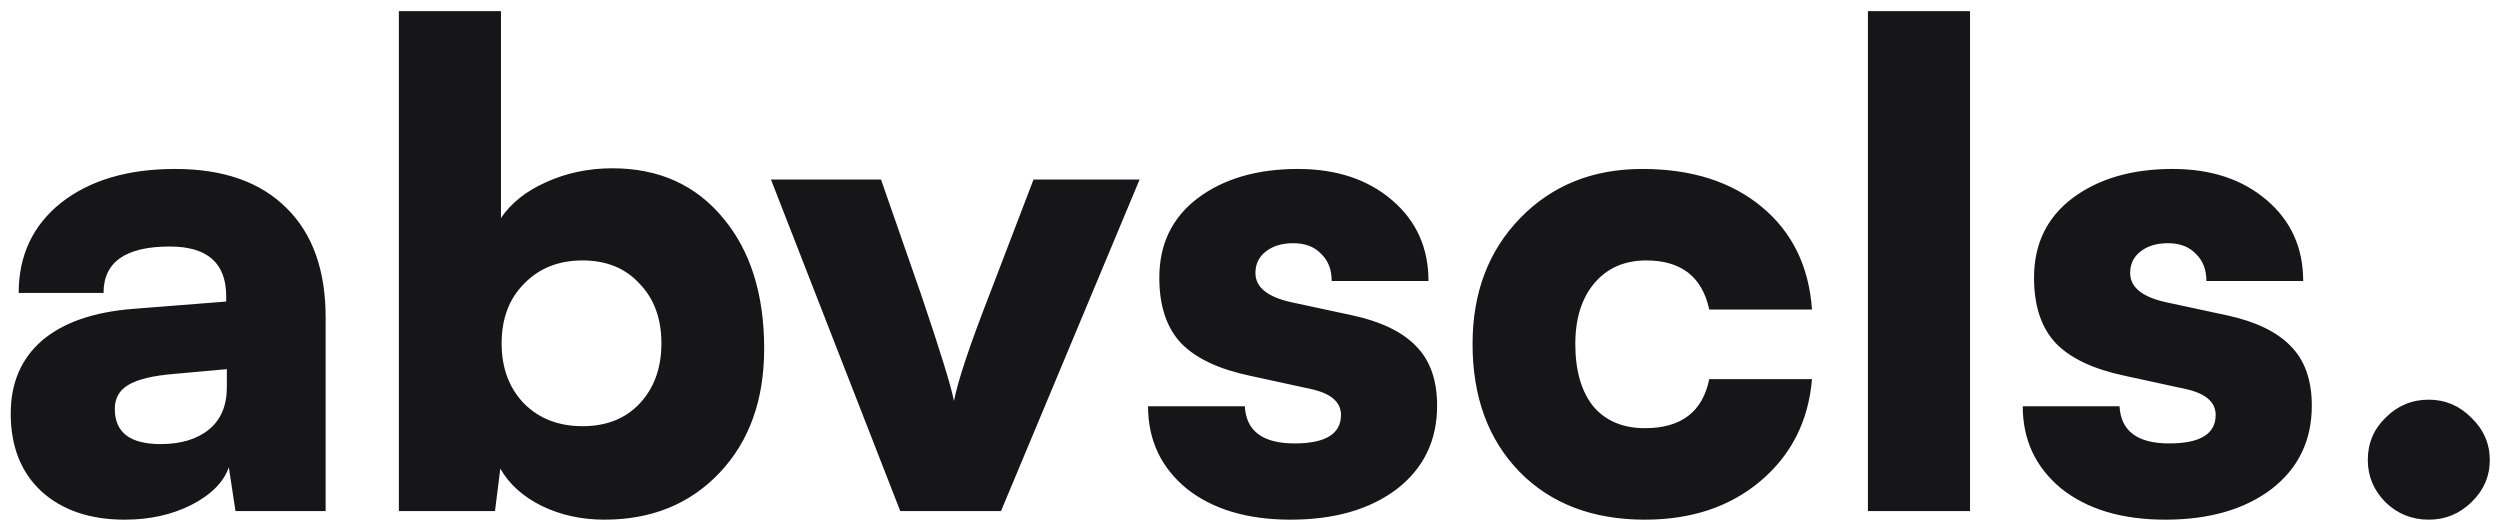 <svg width="181" height="38" viewBox="0 0 181 38" fill="none" xmlns="http://www.w3.org/2000/svg">
  <path
    d="M9.032 37.624C6.504 37.624 4.488 36.936 2.984 35.56C1.512 34.184 0.776 32.312 0.776 29.944C0.776 27.736 1.528 25.976 3.032 24.664C4.568 23.352 6.776 22.584 9.656 22.36L16.376 21.832V21.448C16.376 19.048 15.016 17.848 12.296 17.848C9.096 17.848 7.496 18.968 7.496 21.208H1.352C1.352 18.488 2.376 16.312 4.424 14.68C6.504 13.048 9.256 12.232 12.68 12.232C16.168 12.232 18.856 13.176 20.744 15.064C22.632 16.92 23.576 19.56 23.576 22.984V37H17.048L16.568 33.832C16.184 34.92 15.272 35.832 13.832 36.568C12.424 37.272 10.824 37.624 9.032 37.624ZM11.624 32.152C13.096 32.152 14.264 31.8 15.128 31.096C15.992 30.392 16.424 29.368 16.424 28.024V26.728L12.68 27.064C11.08 27.192 9.944 27.464 9.272 27.88C8.632 28.264 8.312 28.84 8.312 29.608C8.312 31.304 9.416 32.152 11.624 32.152ZM35.838 37H28.878V0.808H36.27V15.784C37.006 14.696 38.094 13.832 39.534 13.192C41.006 12.52 42.606 12.184 44.334 12.184C47.694 12.184 50.366 13.384 52.35 15.784C54.334 18.152 55.326 21.304 55.326 25.24C55.326 28.952 54.254 31.944 52.11 34.216C49.966 36.488 47.182 37.624 43.758 37.624C42.094 37.624 40.574 37.288 39.198 36.616C37.854 35.944 36.862 35.048 36.222 33.928L35.838 37ZM37.95 20.536C36.862 21.624 36.318 23.064 36.318 24.856C36.318 26.648 36.862 28.104 37.95 29.224C39.038 30.312 40.446 30.856 42.174 30.856C43.902 30.856 45.278 30.312 46.302 29.224C47.358 28.104 47.886 26.648 47.886 24.856C47.886 23.064 47.358 21.624 46.302 20.536C45.278 19.416 43.902 18.856 42.174 18.856C40.446 18.856 39.038 19.416 37.95 20.536ZM65.178 37L55.818 13H63.786L66.714 21.4C68.09 25.464 68.874 28.008 69.066 29.032C69.354 27.56 70.202 25.016 71.61 21.4L74.826 13H82.506L72.474 37H65.178ZM83.118 29.416H90.126C90.222 31.208 91.422 32.104 93.727 32.104C95.966 32.104 97.087 31.416 97.087 30.04C97.087 29.112 96.367 28.488 94.927 28.168L90.51 27.208C88.239 26.728 86.575 25.944 85.519 24.856C84.463 23.736 83.934 22.152 83.934 20.104C83.934 17.672 84.862 15.752 86.719 14.344C88.606 12.936 91.022 12.232 93.966 12.232C96.751 12.232 99.022 12.984 100.783 14.488C102.543 15.992 103.423 17.944 103.423 20.344H96.415C96.415 19.512 96.159 18.856 95.647 18.376C95.166 17.864 94.495 17.608 93.63 17.608C92.799 17.608 92.126 17.816 91.615 18.232C91.135 18.616 90.894 19.128 90.894 19.768C90.894 20.792 91.758 21.496 93.487 21.88L97.951 22.84C99.999 23.288 101.519 24.024 102.511 25.048C103.535 26.072 104.047 27.512 104.047 29.368C104.047 31.896 103.071 33.912 101.119 35.416C99.166 36.888 96.606 37.624 93.439 37.624C90.302 37.624 87.79 36.872 85.903 35.368C84.046 33.832 83.118 31.848 83.118 29.416ZM106.613 24.904C106.613 21.192 107.765 18.152 110.069 15.784C112.373 13.416 115.317 12.232 118.901 12.232C122.453 12.232 125.333 13.144 127.541 14.968C129.749 16.792 130.965 19.272 131.189 22.408H123.749C123.237 20.04 121.717 18.856 119.189 18.856C117.621 18.856 116.373 19.4 115.445 20.488C114.517 21.576 114.053 23.048 114.053 24.904C114.053 26.824 114.485 28.328 115.349 29.416C116.245 30.472 117.493 31 119.093 31C121.717 31 123.269 29.816 123.749 27.448H131.189C130.933 30.488 129.685 32.952 127.445 34.84C125.237 36.696 122.453 37.624 119.093 37.624C115.317 37.624 112.293 36.472 110.021 34.168C107.749 31.832 106.613 28.744 106.613 24.904ZM142.629 37H135.237V0.808H142.629V37ZM146.447 29.416H153.455C153.551 31.208 154.751 32.104 157.055 32.104C159.295 32.104 160.415 31.416 160.415 30.04C160.415 29.112 159.695 28.488 158.255 28.168L153.839 27.208C151.567 26.728 149.903 25.944 148.847 24.856C147.791 23.736 147.263 22.152 147.263 20.104C147.263 17.672 148.191 15.752 150.047 14.344C151.935 12.936 154.351 12.232 157.295 12.232C160.079 12.232 162.351 12.984 164.111 14.488C165.871 15.992 166.751 17.944 166.751 20.344H159.743C159.743 19.512 159.487 18.856 158.975 18.376C158.495 17.864 157.823 17.608 156.959 17.608C156.127 17.608 155.455 17.816 154.943 18.232C154.463 18.616 154.223 19.128 154.223 19.768C154.223 20.792 155.087 21.496 156.815 21.88L161.279 22.84C163.327 23.288 164.847 24.024 165.839 25.048C166.863 26.072 167.375 27.512 167.375 29.368C167.375 31.896 166.399 33.912 164.447 35.416C162.495 36.888 159.935 37.624 156.767 37.624C153.631 37.624 151.119 36.872 149.231 35.368C147.375 33.832 146.447 31.848 146.447 29.416ZM175.845 37.624C174.629 37.624 173.589 37.208 172.725 36.376C171.861 35.512 171.429 34.488 171.429 33.304C171.429 32.088 171.861 31.064 172.725 30.232C173.589 29.368 174.629 28.936 175.845 28.936C177.029 28.936 178.053 29.368 178.917 30.232C179.813 31.096 180.261 32.12 180.261 33.304C180.261 34.488 179.813 35.512 178.917 36.376C178.053 37.208 177.029 37.624 175.845 37.624Z"
    fill="#161618" />
</svg>